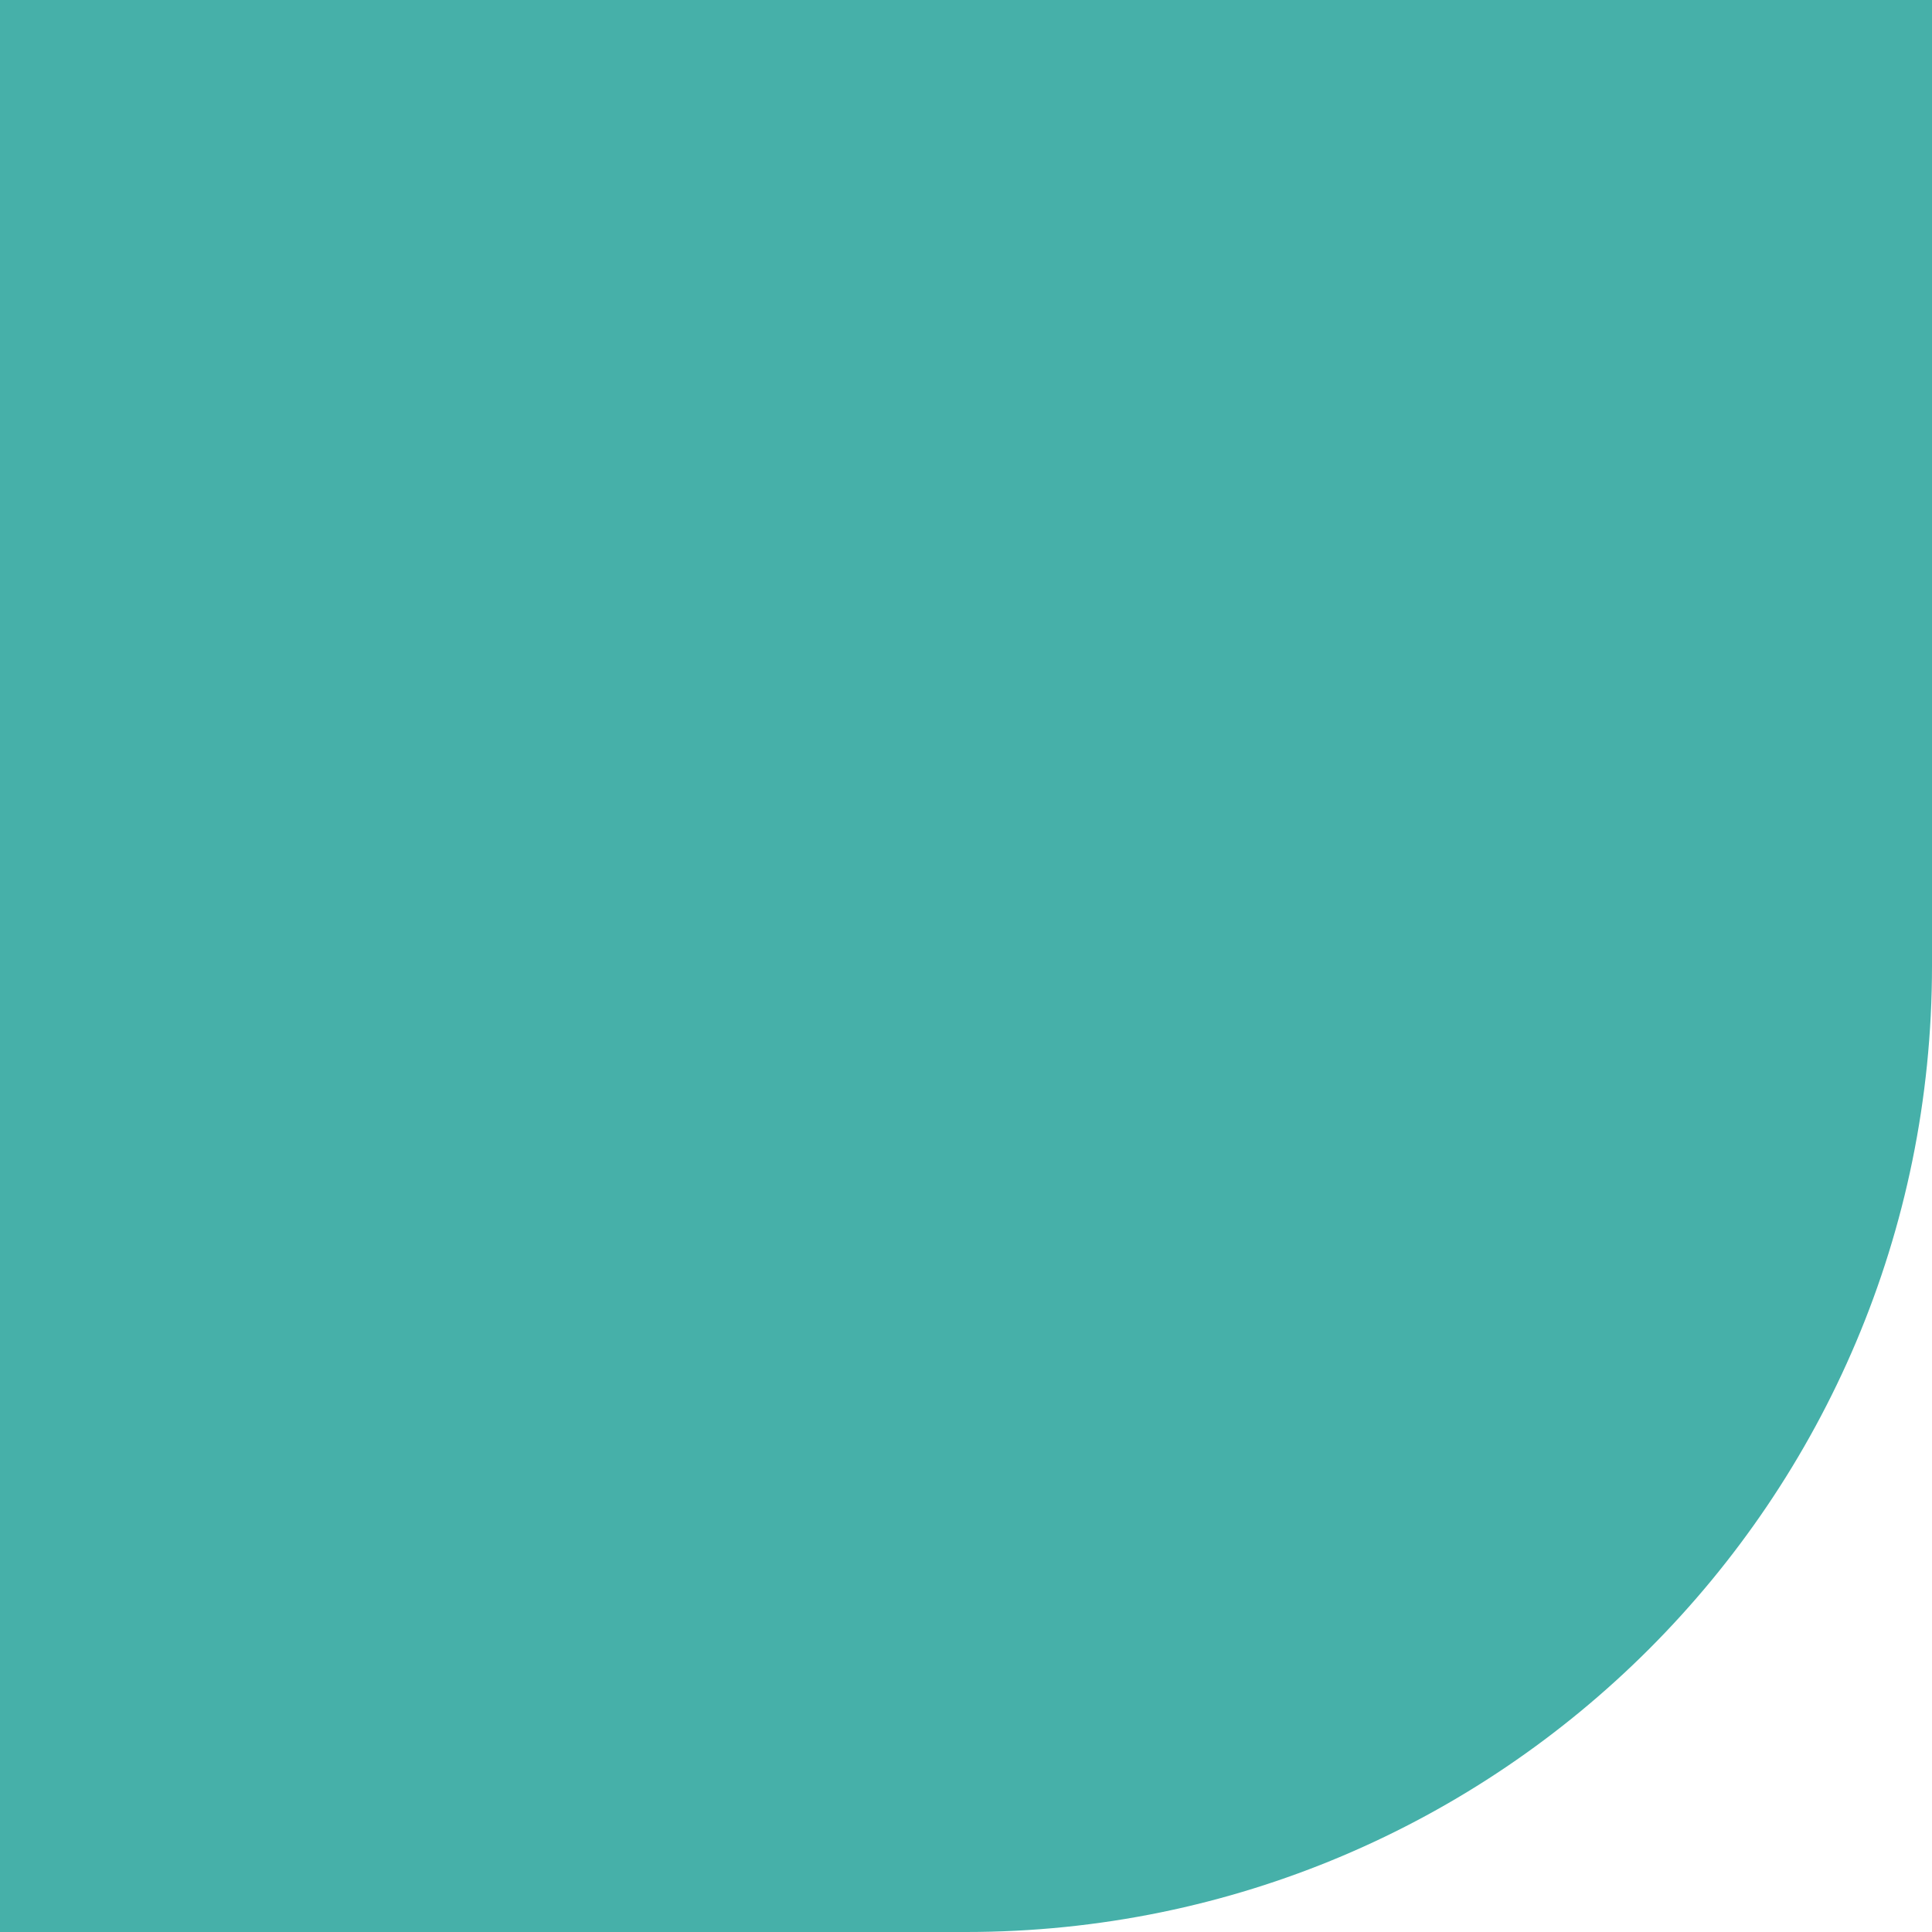 <svg width="64" height="64" viewBox="0 0 64 64" fill="none" xmlns="http://www.w3.org/2000/svg">
<g clip-path="url(#clip0_22:6436)">
<path d="M64 32C64 49.673 49.673 64 32 64L0 64L5.59506e-06 -5.59506e-06L64 0L64 32Z" fill="#46B0A9"/>
</g>
<defs>
<clipPath id="clip0_22:6436">
<rect width="64" height="64" fill="white"/>
</clipPath>
</defs>
</svg>
